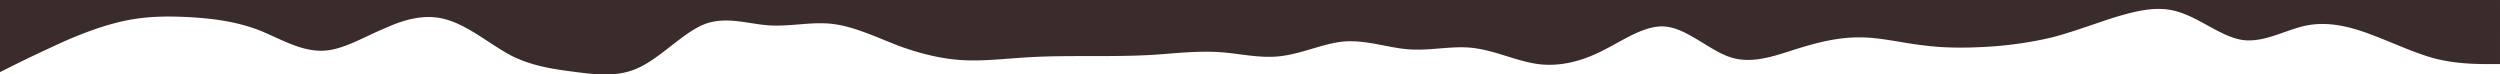 <svg xmlns="http://www.w3.org/2000/svg" width="1920" height="57.213" viewBox="0 0 1920 57.213">
  <path id="Trazado_214" data-name="Trazado 214" d="M0,77.8l8.267-4.1c8.133-4.172,25.067-12.247,41.067-19.5C65.6,47.04,82.667,40.887,98.667,37.811c16.267-3.076,32-3.076,49.333-2.057,16.133,1.1,32,3.019,49.333,9.229,16,6.095,32,16.477,49.333,16.42,15.867.058,32-10.325,49.333-17.439,15.733-7.114,32-11.344,48-6.153C361.067,43,377.333,57.23,393.333,65.5c16.933,8.268,33.333,10.19,49.333,12.305,16.8,2.115,33.333,4.038,49.333-4.1,16.667-8.21,33.333-26.668,49.333-32.82,16.667-6.153,33.333,0,49.333,1.019C607.2,43,624,38.772,640,40.887c16.4,2.115,33.333,10.19,49.333,16.4,16.267,6.095,33.333,10.325,49.333,11.286,16.267.961,32-.961,49.333-2.057C804.133,65.5,820,65.5,837.333,65.5c16,0,32,0,49.333-1.019,15.867-1.1,32-3.019,49.333-2.057,15.733.961,32,5.191,48,3.076,17.067-2.115,33.333-10.19,49.333-11.286,16.933-1.019,33.333,5.134,49.333,6.153,16.8,1.1,33.333-3.134,49.333-1.019,16.667,2.115,33.333,10.19,49.333,12.305,16.667,2.115,33.333-2.115,49.333-10.248C1247.2,53.192,1264,40.887,1280,42.945c16.4,1.98,33.333,18.515,49.333,23.572,16.267,5.134,33.333-1.019,49.333-6.153,16.266-5.057,32-9.287,49.333-9.229,16.133-.058,32,4.172,49.333,6.153,16,2.057,32,2.057,49.333,1.038A292.779,292.779,0,0,0,1576,51.135c15.733-4.1,32-10.248,48-15.381,17.067-5.057,33.333-9.287,49.333-4.1,16.933,5.191,33.333,19.419,49.333,21.534,16.8,2.115,33.333-8.268,49.333-11.286,16.667-3.134,33.333,1.1,49.333,7.191,16.667,6.21,33.333,14.285,49.333,18.458,16.533,4.1,33.333,4.1,41.333,4.1h8V22.43H0Z" transform="translate(0 -22.43)" fill="#3b2c2c"/>
</svg>
